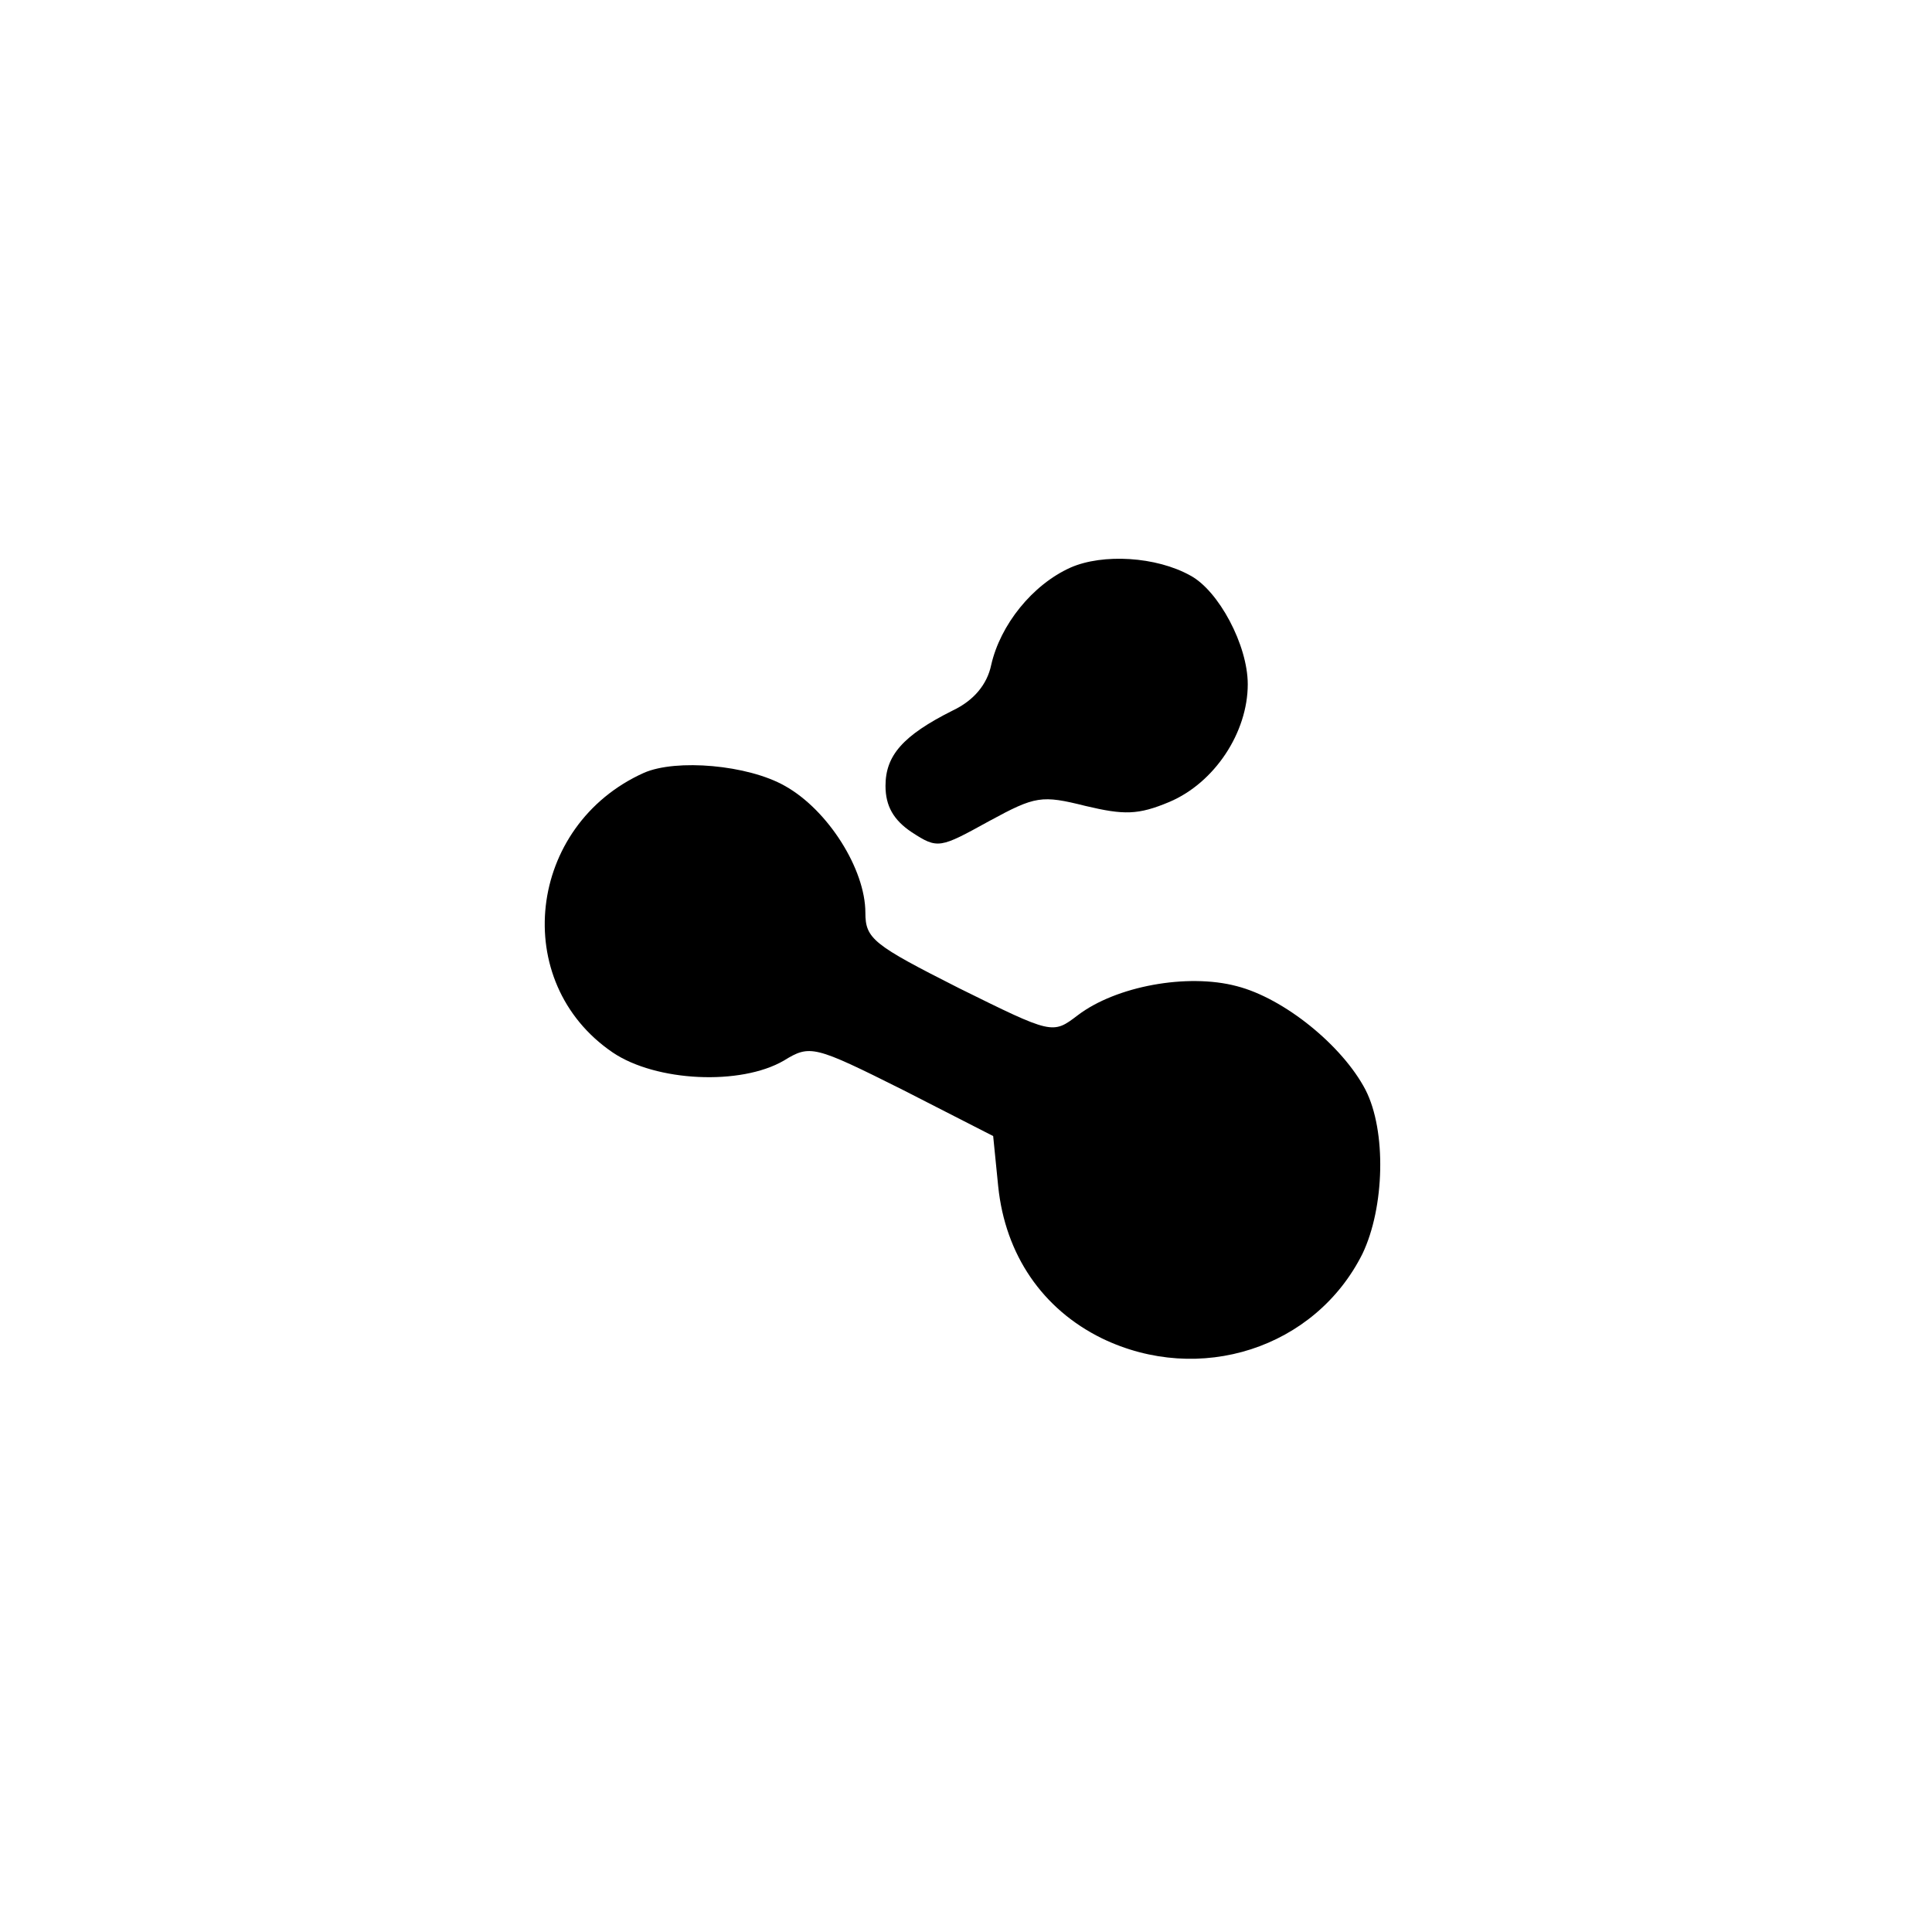 <?xml version="1.0" standalone="no"?>
<!DOCTYPE svg PUBLIC "-//W3C//DTD SVG 20010904//EN"
 "http://www.w3.org/TR/2001/REC-SVG-20010904/DTD/svg10.dtd">
<svg version="1.0" xmlns="http://www.w3.org/2000/svg"
 width="192pt" height="192pt" viewBox="0 0 192 192"
 preserveAspectRatio="xMidYMid meet">
<g transform="translate(0,192) scale(0.1,-0.1)"
fill="#000000" stroke="none">
811 c445 -92 729 -532 635 -987 -62 -301 -295 -546 -601 -630 -91 -26 -329
-26 -420 0 -291 80 -516 305 -596 596 -26 91 -26 329 0 420 120 433 542 692
982 601z"/>
<path d="M1064 1356 c-38 -17 -70 -57 -79 -97 -4 -19 -17 -35 -38 -45 -50 -25
-67 -45 -67 -75 0 -20 8 -34 26 -46 26 -17 28 -16 77 11 46 25 52 26 96 15 38
-9 52 -9 83 4 45 19 78 69 78 117 0 39 -29 93 -57 108 -34 19 -87 22 -119 8z"/>
<path d="M640 1152 c-116 -52 -134 -208 -31 -278 43 -29 127 -33 170 -8 26 16
30 15 118 -29 l90 -46 5 -50 c7 -68 44 -122 103 -151 97 -47 212 -10 259 84
22 46 24 122 3 163 -23 44 -81 91 -128 103 -49 13 -120 0 -158 -29 -25 -19
-25 -19 -118 27 -85 43 -93 49 -93 75 0 43 -37 102 -80 126 -37 21 -108 27
-140 13z"/>
</g>
</svg>
